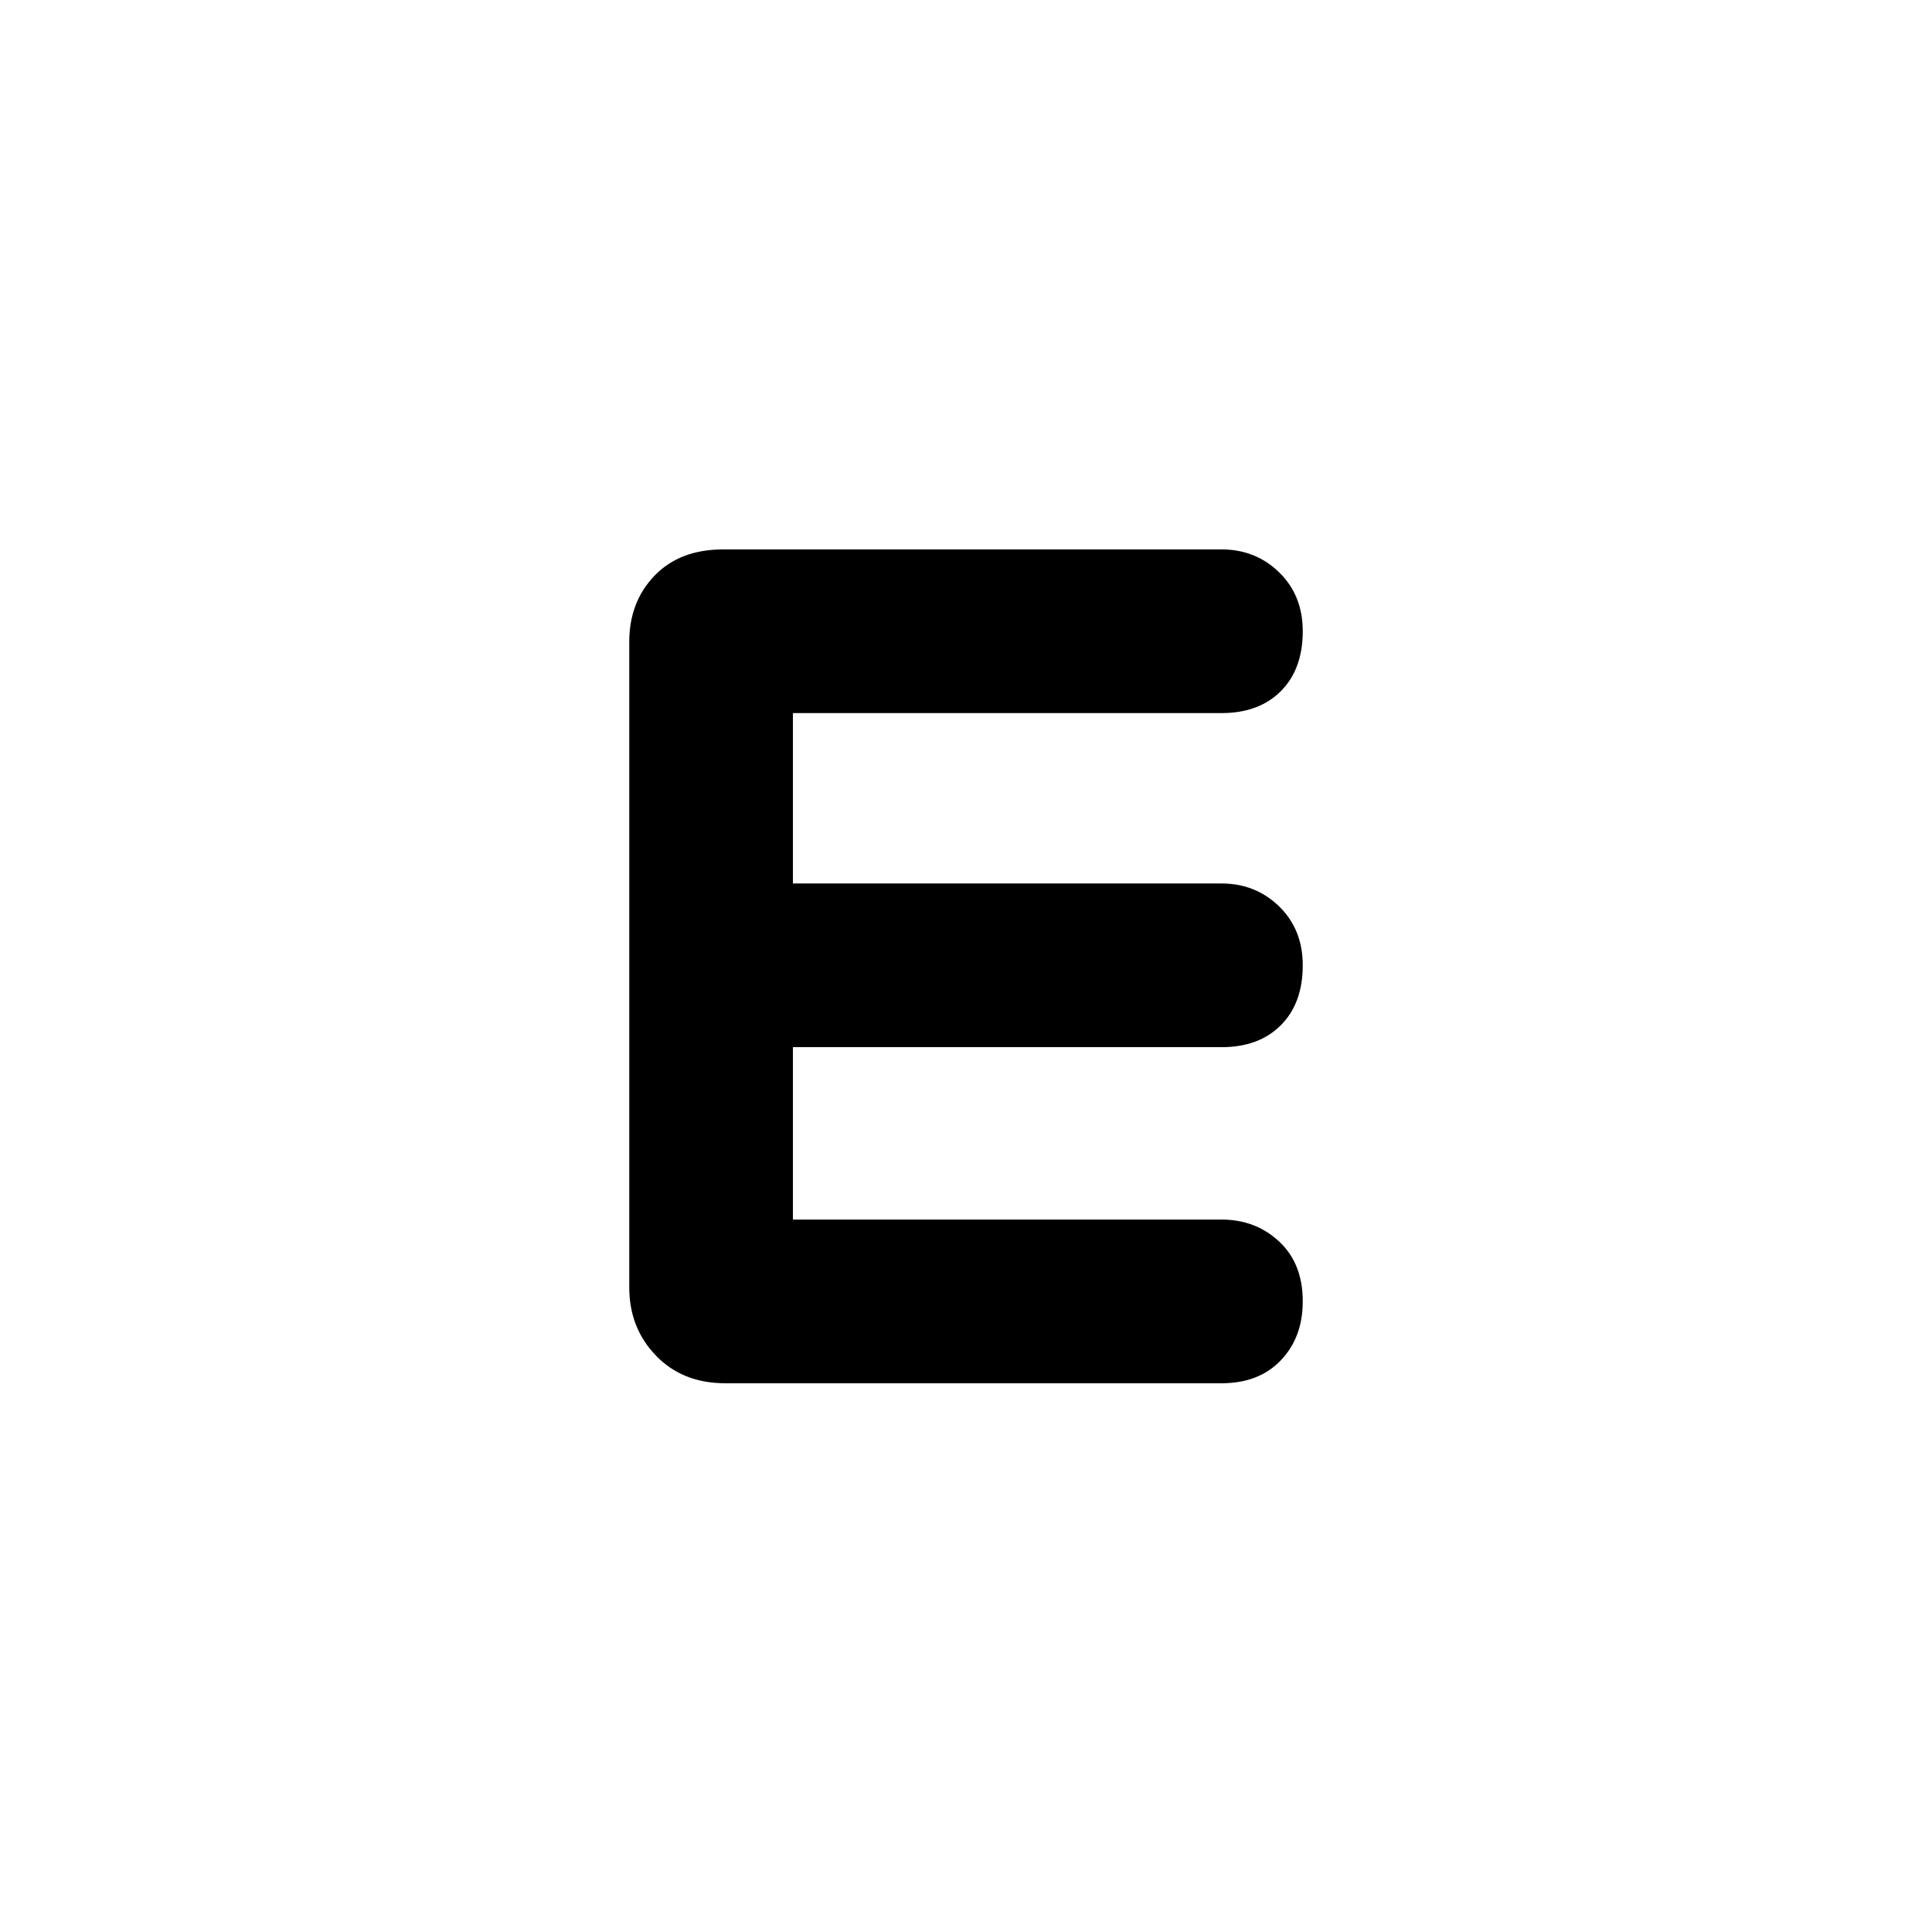 <svg xmlns="http://www.w3.org/2000/svg" height="40" viewBox="0 -960 960 960" width="40"><path d="M360.33-272.67q-21.16 0-34.41-13.75-13.25-13.75-13.25-33.91V-641q0-19.89 12.56-32.95Q337.79-687 359.33-687H607q16.92 0 28.62 11.42 11.71 11.41 11.71 29.24 0 18.83-10.87 29.75-10.88 10.92-29.46 10.92H394V-521h213q16.92 0 28.62 11.42 11.71 11.41 11.71 29.24 0 18.83-10.87 29.75-10.88 10.92-29.46 10.92H394V-354h213q16.92 0 28.62 10.92 11.71 10.91 11.71 29.74 0 17.83-10.87 29.25-10.88 11.42-29.46 11.42H360.33Z"/></svg>